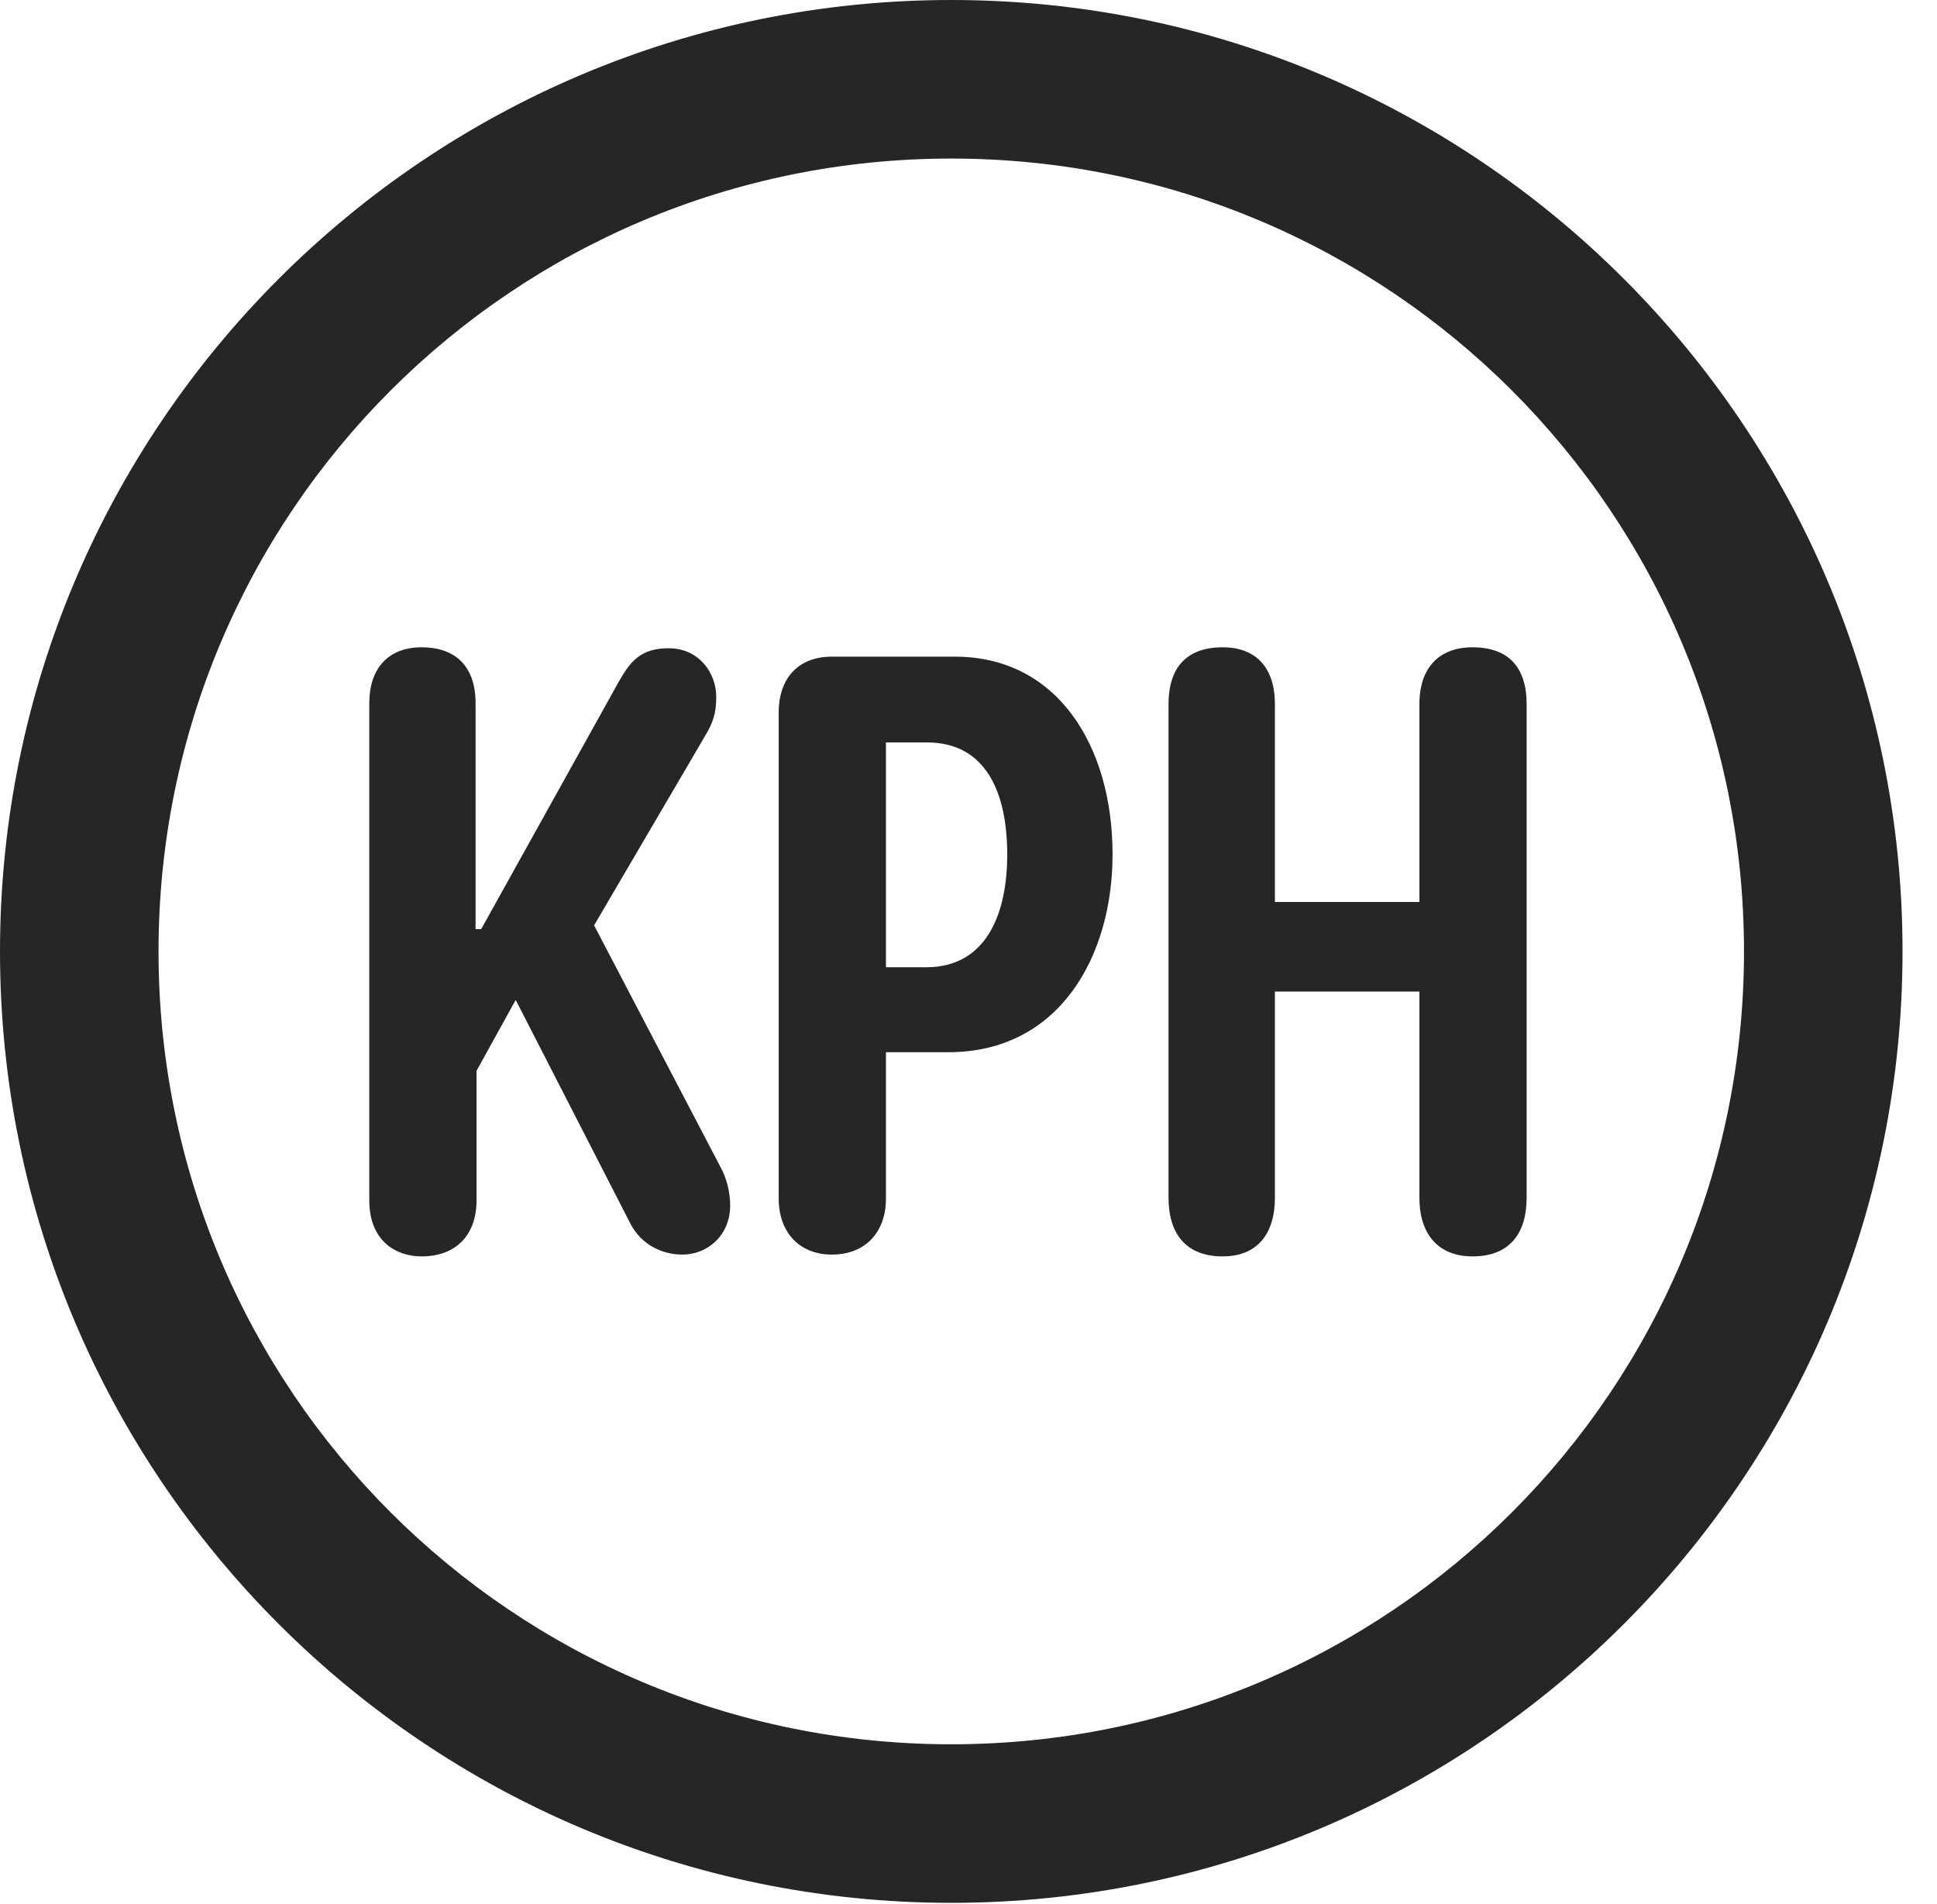 <?xml version="1.0" encoding="UTF-8"?>
<!--Generator: Apple Native CoreSVG 326-->
<!DOCTYPE svg
PUBLIC "-//W3C//DTD SVG 1.1//EN"
       "http://www.w3.org/Graphics/SVG/1.1/DTD/svg11.dtd">
<svg version="1.1" xmlns="http://www.w3.org/2000/svg" xmlns:xlink="http://www.w3.org/1999/xlink" viewBox="0 0 20.283 19.932">
 <g>
  <rect height="19.932" opacity="0" width="20.283" x="0" y="0"/>
  <path d="M9.961 19.922C15.459 19.922 19.922 15.459 19.922 9.961C19.922 4.463 15.459 0 9.961 0C4.463 0 0 4.463 0 9.961C0 15.459 4.463 19.922 9.961 19.922ZM9.961 18.262C5.371 18.262 1.66 14.551 1.66 9.961C1.66 5.371 5.371 1.66 9.961 1.66C14.551 1.66 18.262 5.371 18.262 9.961C18.262 14.551 14.551 18.262 9.961 18.262Z" fill="black" fill-opacity="0.85"/>
  <path d="M4.414 13.154C4.775 13.154 4.99 12.93 4.99 12.568L4.99 11.211L5.4 10.469L6.592 12.793C6.689 12.998 6.895 13.135 7.148 13.135C7.393 13.135 7.646 12.949 7.646 12.617C7.646 12.48 7.607 12.334 7.549 12.227L6.221 9.688L7.383 7.705C7.471 7.559 7.5 7.461 7.5 7.295C7.5 7.051 7.324 6.787 7.002 6.787C6.709 6.787 6.602 6.924 6.484 7.129L5.039 9.727L4.98 9.727L4.98 7.363C4.98 6.992 4.785 6.777 4.414 6.777C4.062 6.777 3.867 7.002 3.867 7.363L3.867 12.568C3.867 12.988 4.141 13.154 4.414 13.154ZM8.711 13.135C9.062 13.135 9.277 12.9 9.277 12.549L9.277 11.016L9.932 11.016C11.094 11.016 11.65 10.01 11.65 8.945C11.65 7.812 11.074 6.875 10 6.875L8.711 6.875C8.359 6.875 8.154 7.1 8.154 7.461L8.154 12.549C8.154 12.9 8.369 13.135 8.711 13.135ZM9.277 10.127L9.277 7.773L9.707 7.773C10.332 7.773 10.547 8.311 10.547 8.945C10.547 9.58 10.322 10.127 9.697 10.127ZM12.803 13.154C13.164 13.154 13.35 12.92 13.35 12.539L13.35 10.381L14.863 10.381L14.863 12.539C14.863 12.92 15.059 13.154 15.42 13.154C15.801 13.154 15.986 12.92 15.986 12.539L15.986 7.373C15.986 6.992 15.801 6.777 15.42 6.777C15.068 6.777 14.863 6.992 14.863 7.373L14.863 9.443L13.35 9.443L13.35 7.373C13.35 6.992 13.154 6.777 12.803 6.777C12.422 6.777 12.236 6.992 12.236 7.373L12.236 12.539C12.236 12.92 12.422 13.154 12.803 13.154Z" fill="black" fill-opacity="0.85"/>
 </g>
</svg>
